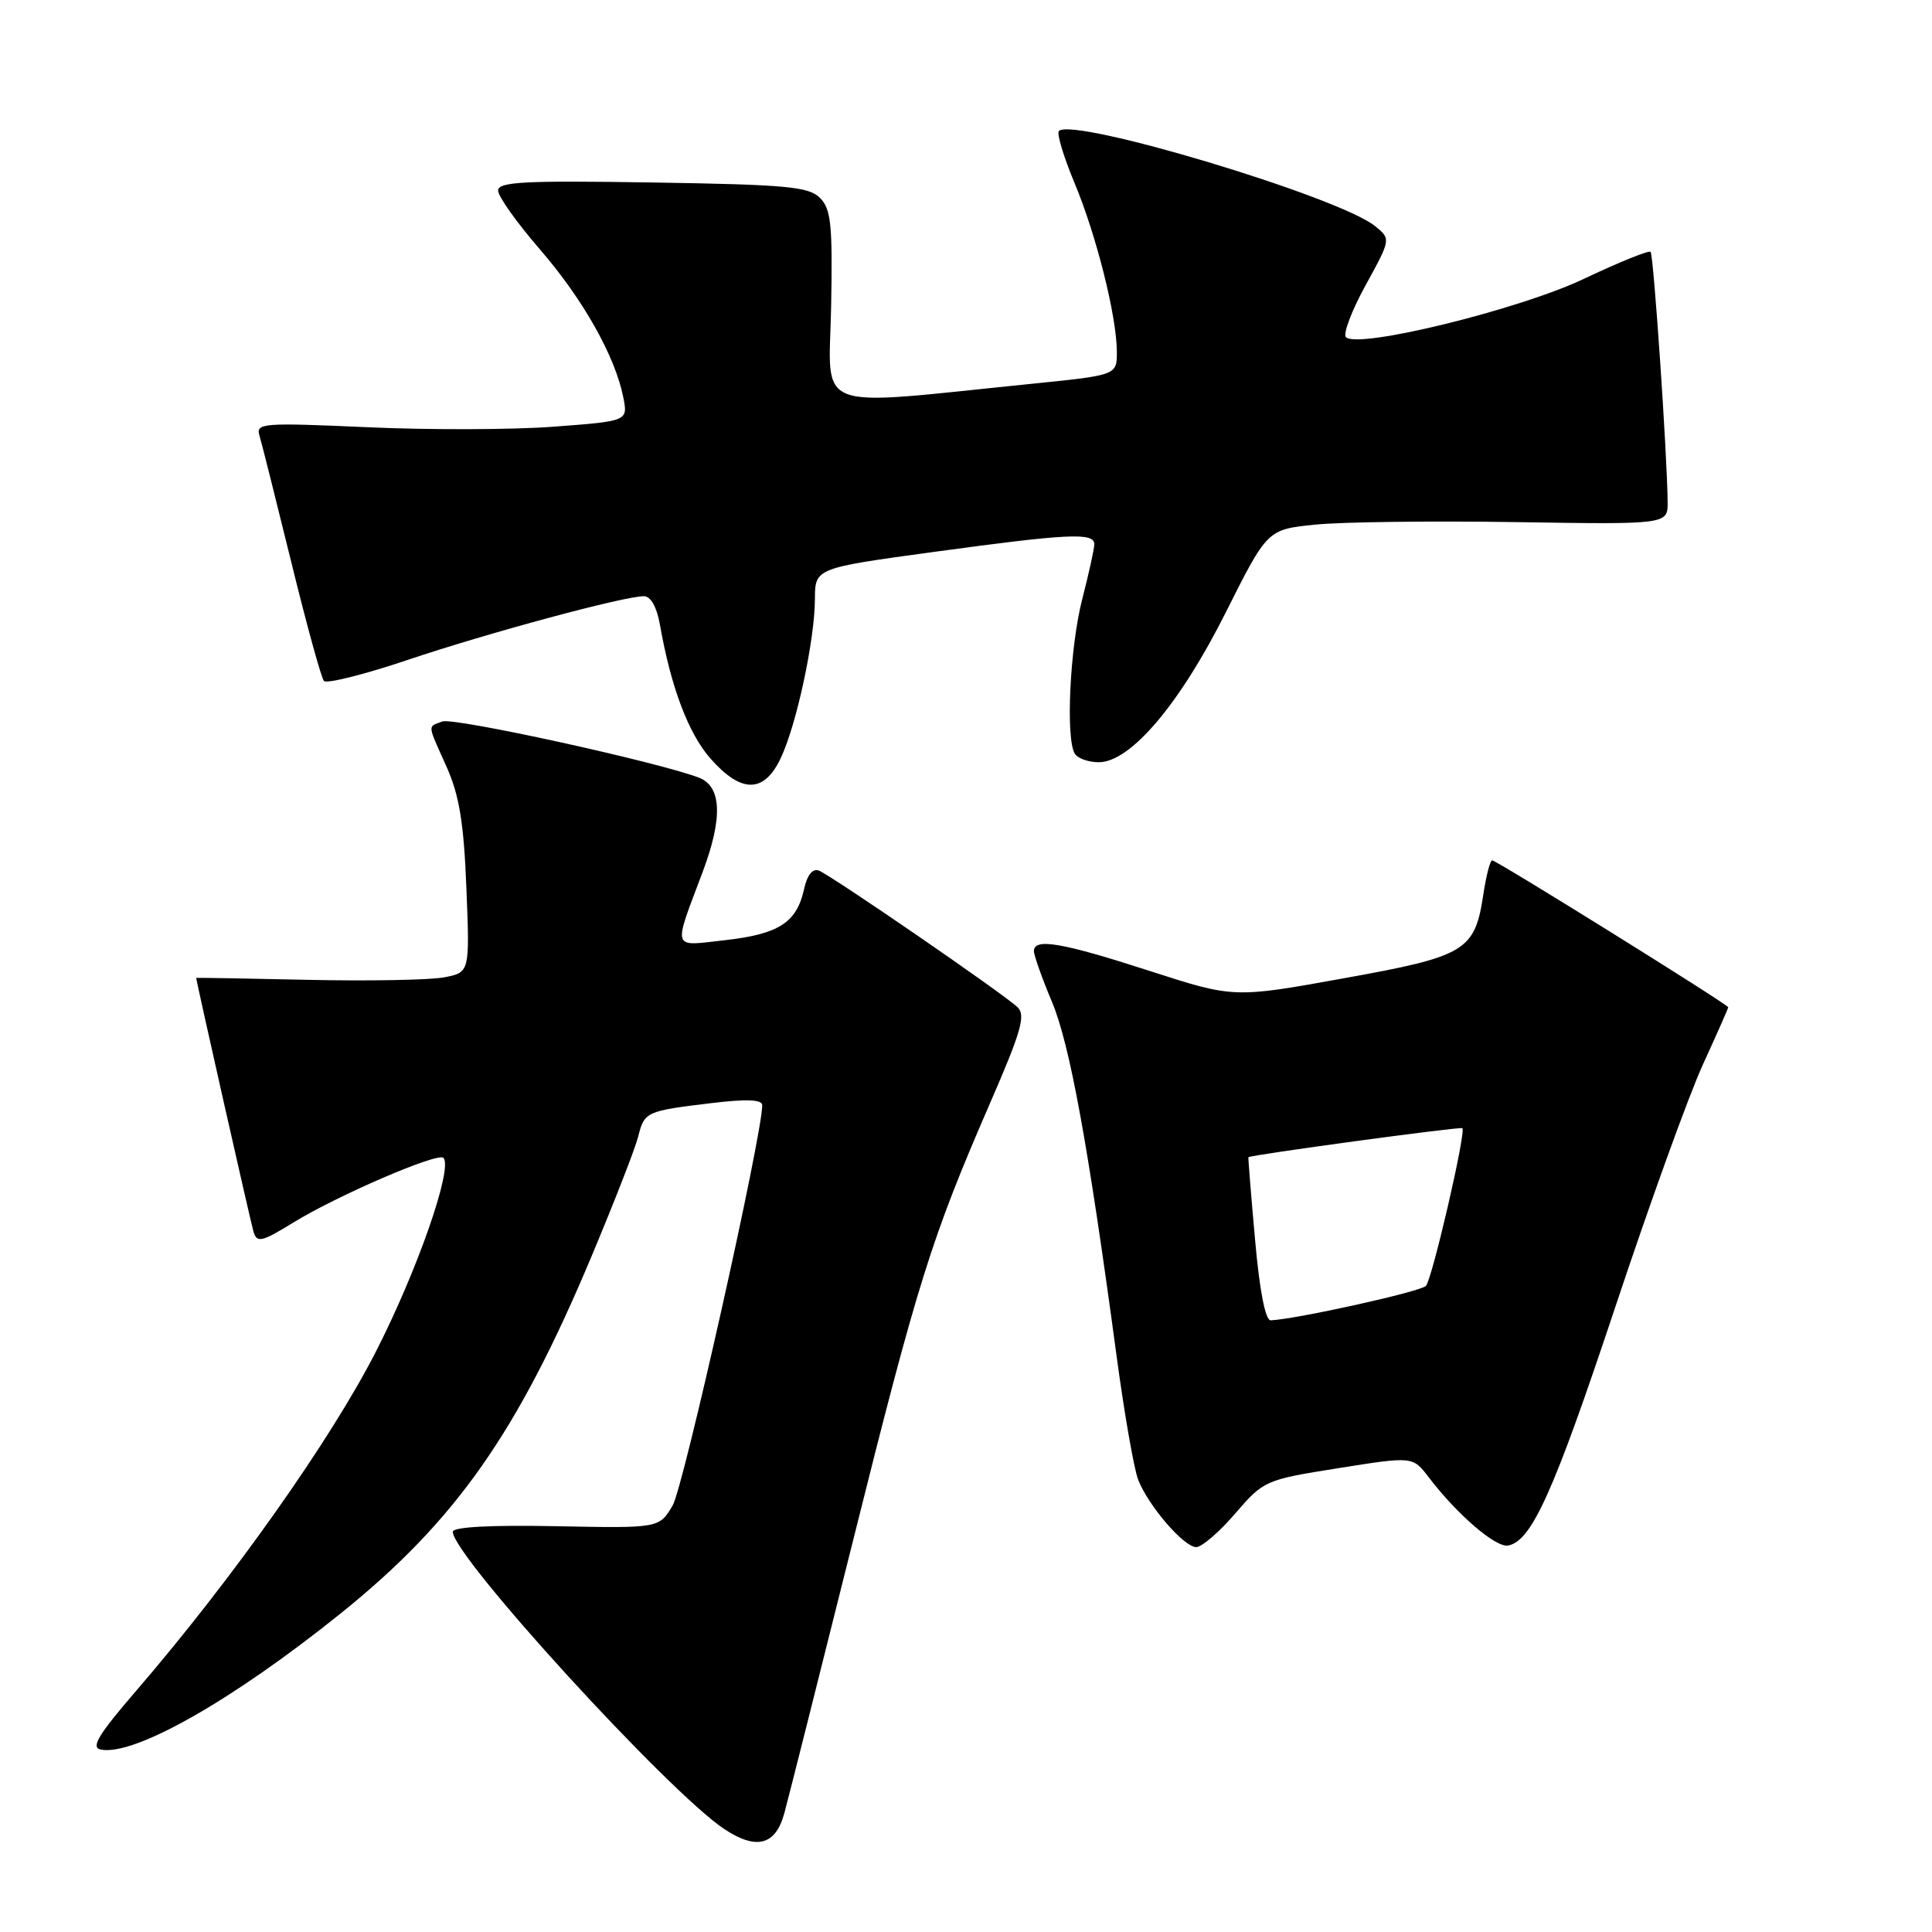 <?xml version="1.0" encoding="UTF-8" standalone="no"?>
<!DOCTYPE svg PUBLIC "-//W3C//DTD SVG 1.1//EN" "http://www.w3.org/Graphics/SVG/1.1/DTD/svg11.dtd" >
<svg xmlns="http://www.w3.org/2000/svg" xmlns:xlink="http://www.w3.org/1999/xlink" version="1.1" viewBox="0 0 256 256">
 <g >
 <path fill="currentColor"
d=" M 103.93 240.25 C 104.49 238.19 108.58 221.96 113.02 204.19 C 121.60 169.84 123.40 164.08 131.21 146.12 C 135.31 136.69 135.94 134.52 134.83 133.46 C 133.00 131.70 110.14 115.99 108.51 115.36 C 107.67 115.04 106.95 115.94 106.54 117.83 C 105.57 122.23 103.20 123.77 96.14 124.57 C 88.90 125.38 89.14 126.11 93.12 115.50 C 95.80 108.36 95.62 104.19 92.60 103.04 C 87.05 100.93 60.09 95.03 58.61 95.60 C 56.63 96.36 56.58 95.81 59.18 101.62 C 60.86 105.39 61.46 109.05 61.80 117.68 C 62.25 128.86 62.25 128.86 58.81 129.51 C 56.92 129.86 48.76 130.01 40.68 129.83 C 32.61 129.65 26.00 129.54 26.00 129.58 C 26.01 130.04 33.21 161.93 33.59 163.21 C 34.05 164.72 34.65 164.58 38.84 162.01 C 44.67 158.42 58.00 152.67 58.75 153.42 C 60.06 154.72 55.29 168.39 49.77 179.17 C 43.80 190.84 30.77 209.27 18.06 224.02 C 12.99 229.90 11.99 231.57 13.37 231.83 C 17.81 232.69 30.84 225.29 45.15 213.78 C 60.39 201.52 68.57 189.87 78.39 166.45 C 81.40 159.27 84.18 152.14 84.56 150.61 C 85.39 147.31 85.61 147.21 94.25 146.17 C 98.95 145.60 101.00 145.69 101.00 146.45 C 101.00 150.44 90.57 197.04 89.13 199.48 C 87.35 202.50 87.35 202.50 73.67 202.23 C 64.96 202.06 60.00 202.33 60.00 202.97 C 60.00 206.18 88.55 237.43 95.97 242.36 C 100.24 245.19 102.78 244.51 103.93 240.25 Z  M 163.67 200.55 C 167.45 196.17 167.64 196.08 177.34 194.54 C 187.19 192.97 187.19 192.97 189.30 195.73 C 193.10 200.71 198.22 205.11 199.84 204.79 C 202.96 204.19 205.86 197.74 214.00 173.29 C 218.53 159.66 223.76 145.17 225.62 141.11 C 227.48 137.04 229.00 133.61 229.00 133.47 C 229.00 133.11 198.30 114.00 197.72 114.00 C 197.45 114.00 196.93 116.01 196.56 118.46 C 195.42 126.02 194.28 126.71 177.99 129.64 C 163.49 132.26 163.49 132.26 152.26 128.63 C 140.67 124.88 137.00 124.26 137.00 126.03 C 137.00 126.60 138.08 129.63 139.40 132.78 C 141.76 138.40 144.19 151.74 147.93 179.50 C 148.96 187.20 150.26 194.65 150.81 196.06 C 152.16 199.53 156.87 205.00 158.51 205.00 C 159.24 205.00 161.57 203.00 163.67 200.55 Z  M 103.44 100.48 C 105.54 96.07 107.96 84.81 107.98 79.39 C 108.00 75.28 108.00 75.28 123.75 73.13 C 141.58 70.70 145.00 70.53 145.00 72.11 C 145.00 72.71 144.28 75.98 143.41 79.36 C 141.77 85.67 141.18 97.87 142.42 99.87 C 142.80 100.49 144.23 101.00 145.59 101.00 C 149.80 101.00 156.33 93.29 162.42 81.15 C 167.93 70.17 167.93 70.17 174.22 69.52 C 177.67 69.16 189.61 69.01 200.75 69.18 C 221.00 69.50 221.00 69.50 220.97 66.50 C 220.91 60.19 219.11 33.77 218.71 33.37 C 218.48 33.14 214.51 34.75 209.89 36.94 C 201.35 41.01 179.93 46.26 178.35 44.68 C 177.93 44.26 179.10 41.16 180.95 37.80 C 184.31 31.67 184.31 31.67 182.19 29.95 C 177.41 26.08 142.18 15.49 140.31 17.36 C 140.00 17.67 140.92 20.75 142.37 24.21 C 145.29 31.22 147.96 41.86 147.99 46.60 C 148.00 49.71 148.00 49.71 136.75 50.85 C 107.16 53.84 109.86 54.88 110.13 40.62 C 110.33 29.76 110.12 27.69 108.65 26.22 C 107.16 24.73 104.21 24.46 86.47 24.18 C 69.45 23.91 66.00 24.09 66.00 25.25 C 66.00 26.02 68.49 29.52 71.53 33.03 C 77.26 39.65 81.51 47.20 82.59 52.65 C 83.21 55.80 83.21 55.80 73.35 56.54 C 67.93 56.95 56.83 56.98 48.67 56.61 C 34.77 55.99 33.88 56.06 34.38 57.72 C 34.68 58.70 36.57 66.25 38.60 74.50 C 40.62 82.75 42.57 89.83 42.92 90.23 C 43.27 90.63 48.27 89.38 54.03 87.44 C 64.69 83.85 82.68 79.00 85.32 79.00 C 86.22 79.00 87.03 80.43 87.44 82.75 C 88.89 91.03 91.21 97.17 94.13 100.50 C 98.21 105.14 101.23 105.14 103.44 100.48 Z  M 166.30 164.25 C 165.77 158.34 165.38 153.43 165.42 153.34 C 165.56 153.05 193.49 149.26 193.77 149.49 C 194.30 149.92 189.77 169.50 188.94 170.39 C 188.24 171.15 171.82 174.79 168.38 174.95 C 167.67 174.98 166.90 171.03 166.30 164.25 Z "/>
</g>
</svg>
